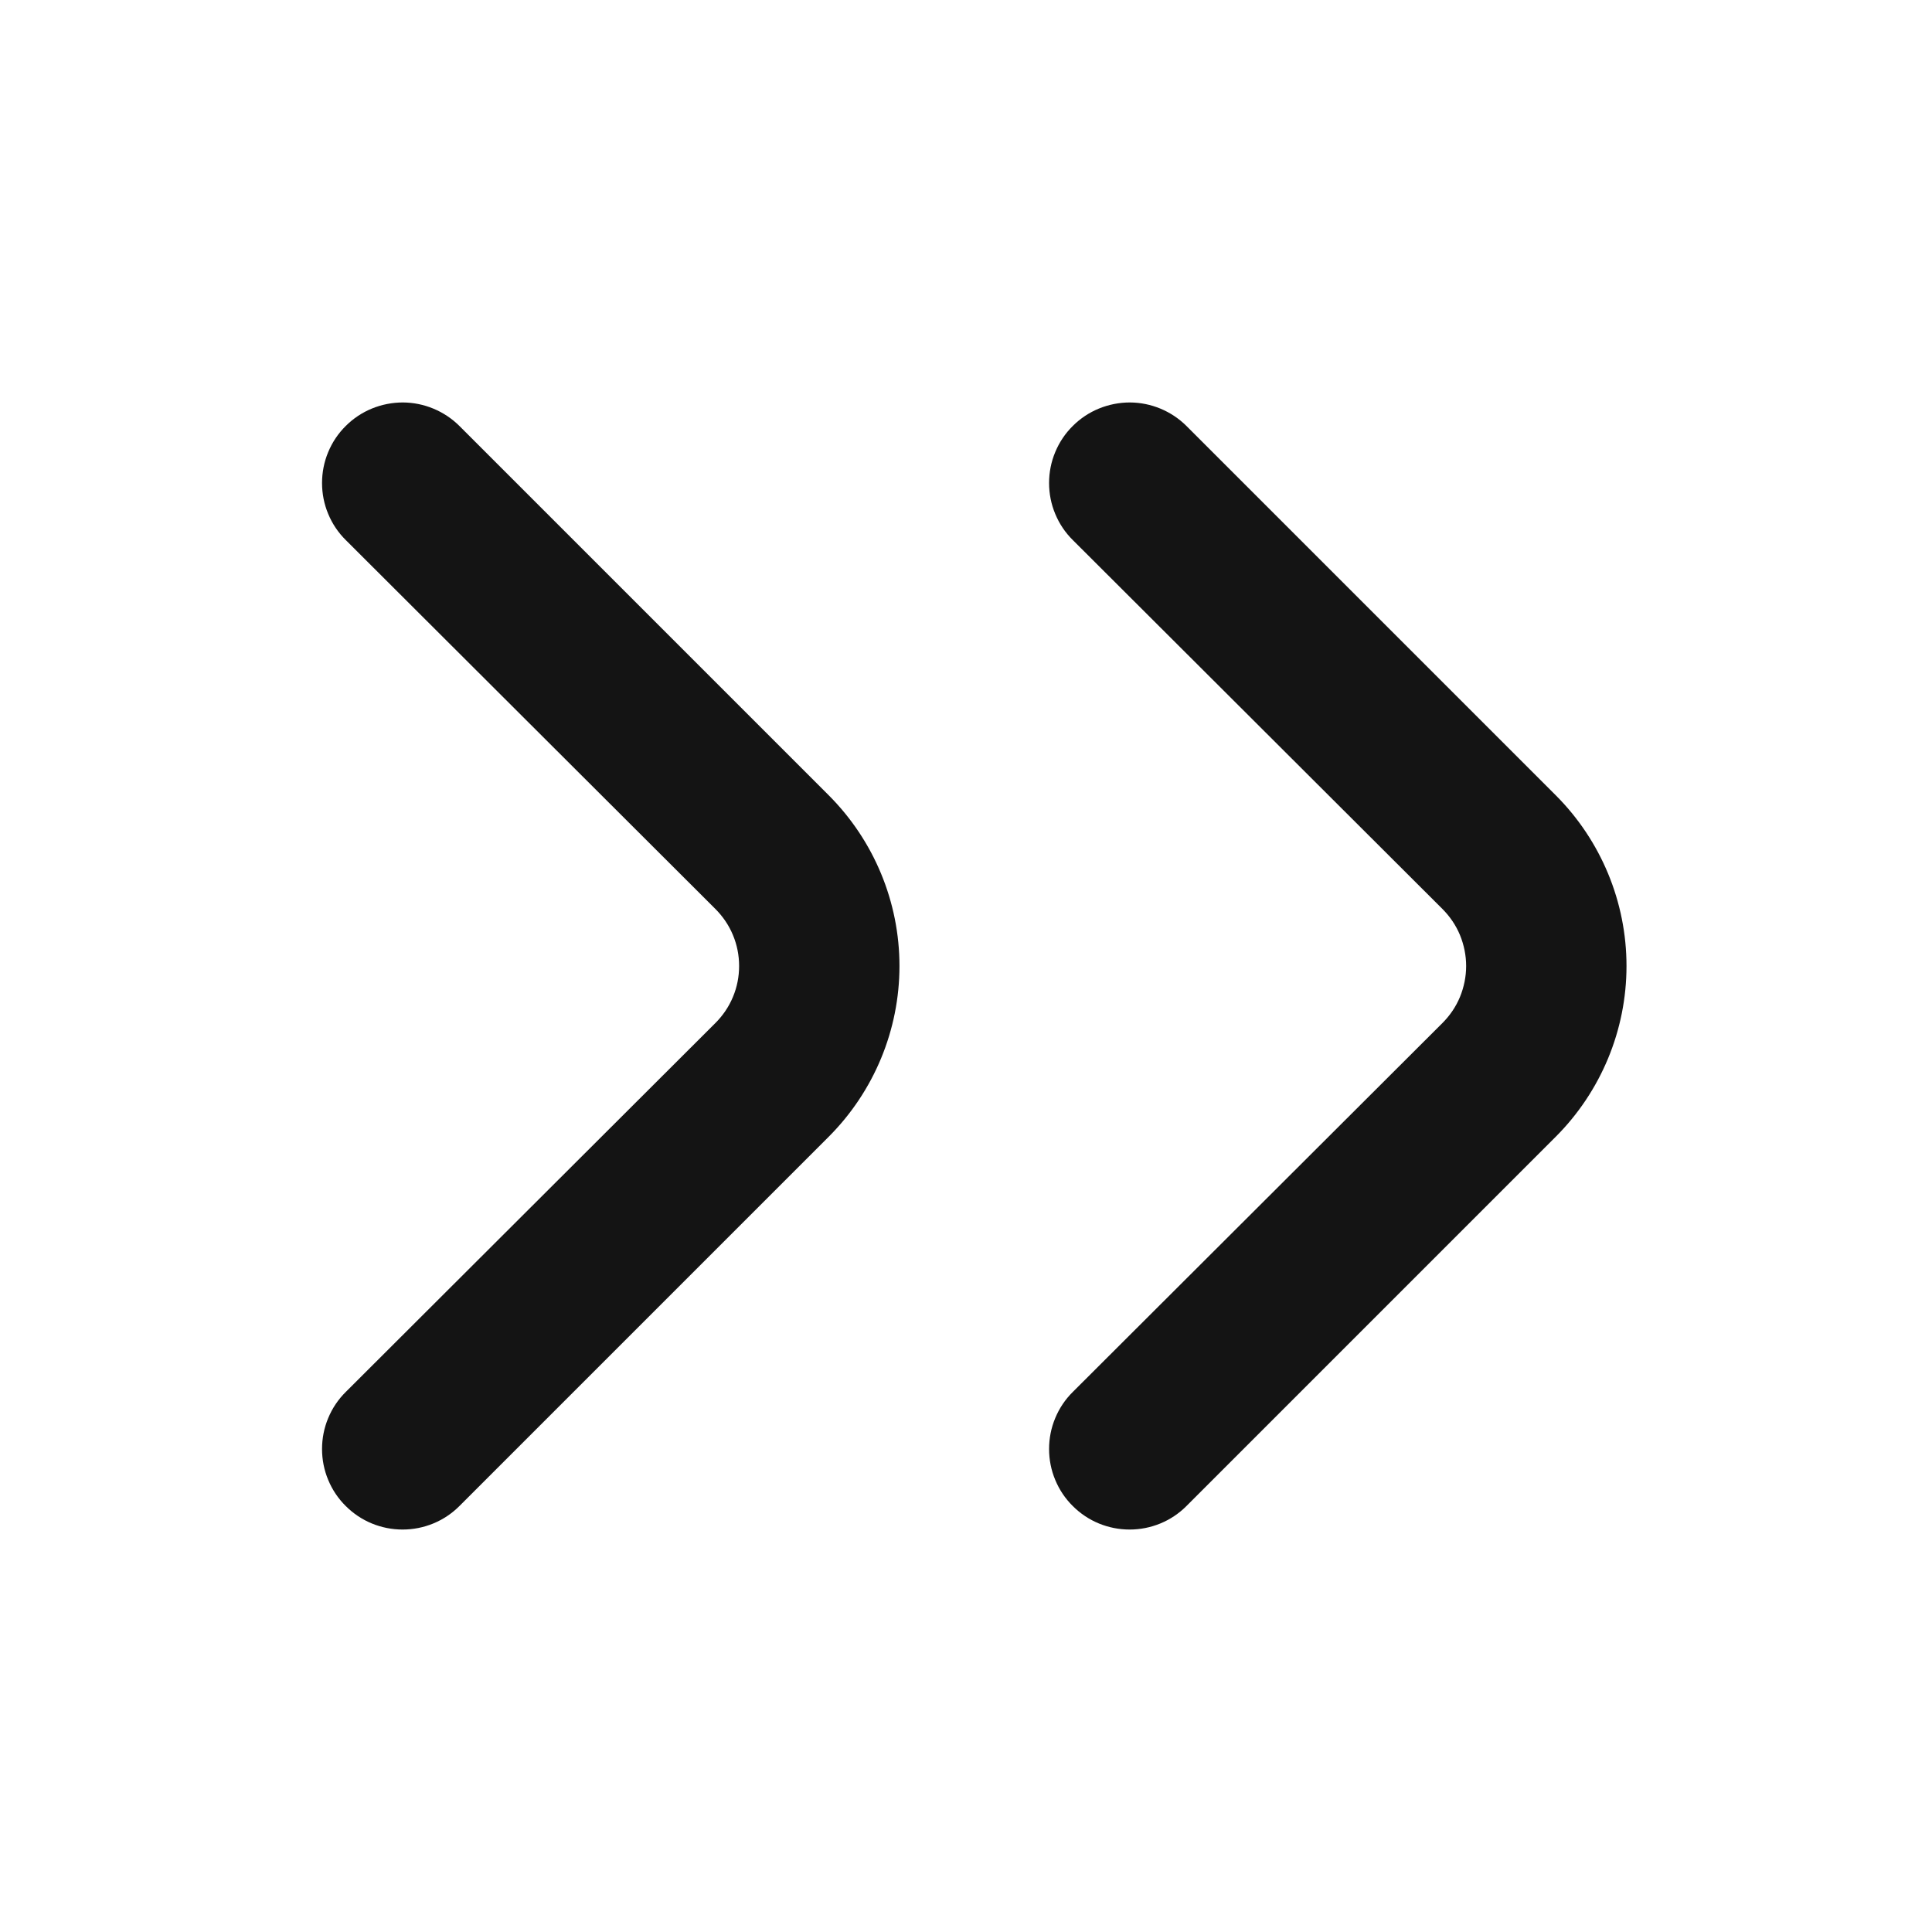 <svg width="16" height="16" viewBox="0 0 16 16" fill="none" xmlns="http://www.w3.org/2000/svg">
<path d="M5.924 7.527C5.986 7.589 6.036 7.662 6.07 7.744C6.104 7.825 6.121 7.912 6.121 8C6.121 8.088 6.104 8.175 6.07 8.256C6.036 8.338 5.986 8.411 5.924 8.473L2.864 11.527C2.801 11.589 2.752 11.662 2.718 11.744C2.684 11.825 2.667 11.912 2.667 12C2.667 12.088 2.684 12.175 2.718 12.256C2.752 12.338 2.801 12.411 2.864 12.473C2.989 12.598 3.158 12.667 3.334 12.667C3.51 12.667 3.679 12.598 3.804 12.473L6.864 9.413C7.238 9.038 7.449 8.53 7.449 8C7.449 7.47 7.238 6.962 6.864 6.587L3.804 3.527C3.68 3.404 3.512 3.334 3.337 3.333C3.249 3.333 3.162 3.35 3.081 3.383C3 3.416 2.926 3.465 2.864 3.527C2.801 3.589 2.752 3.662 2.718 3.744C2.684 3.825 2.667 3.912 2.667 4C2.667 4.088 2.684 4.175 2.718 4.256C2.752 4.338 2.801 4.411 2.864 4.473L5.924 7.527Z" fill="#141414"/>
<path d="M11.945 7.527C12.007 7.589 12.057 7.662 12.091 7.744C12.124 7.825 12.142 7.912 12.142 8C12.142 8.088 12.124 8.175 12.091 8.256C12.057 8.338 12.007 8.411 11.945 8.473L8.885 11.527C8.822 11.589 8.773 11.662 8.739 11.744C8.705 11.825 8.688 11.912 8.688 12C8.688 12.088 8.705 12.175 8.739 12.256C8.773 12.338 8.822 12.411 8.885 12.473C9.01 12.598 9.179 12.667 9.355 12.667C9.531 12.667 9.7 12.598 9.825 12.473L12.885 9.413C13.259 9.038 13.47 8.53 13.47 8C13.47 7.47 13.259 6.962 12.885 6.587L9.825 3.527C9.701 3.404 9.533 3.334 9.358 3.333C9.27 3.333 9.183 3.35 9.102 3.383C9.021 3.416 8.947 3.465 8.885 3.527C8.822 3.589 8.773 3.662 8.739 3.744C8.705 3.825 8.688 3.912 8.688 4C8.688 4.088 8.705 4.175 8.739 4.256C8.773 4.338 8.822 4.411 8.885 4.473L11.945 7.527Z" fill="#141414"/>
</svg>
